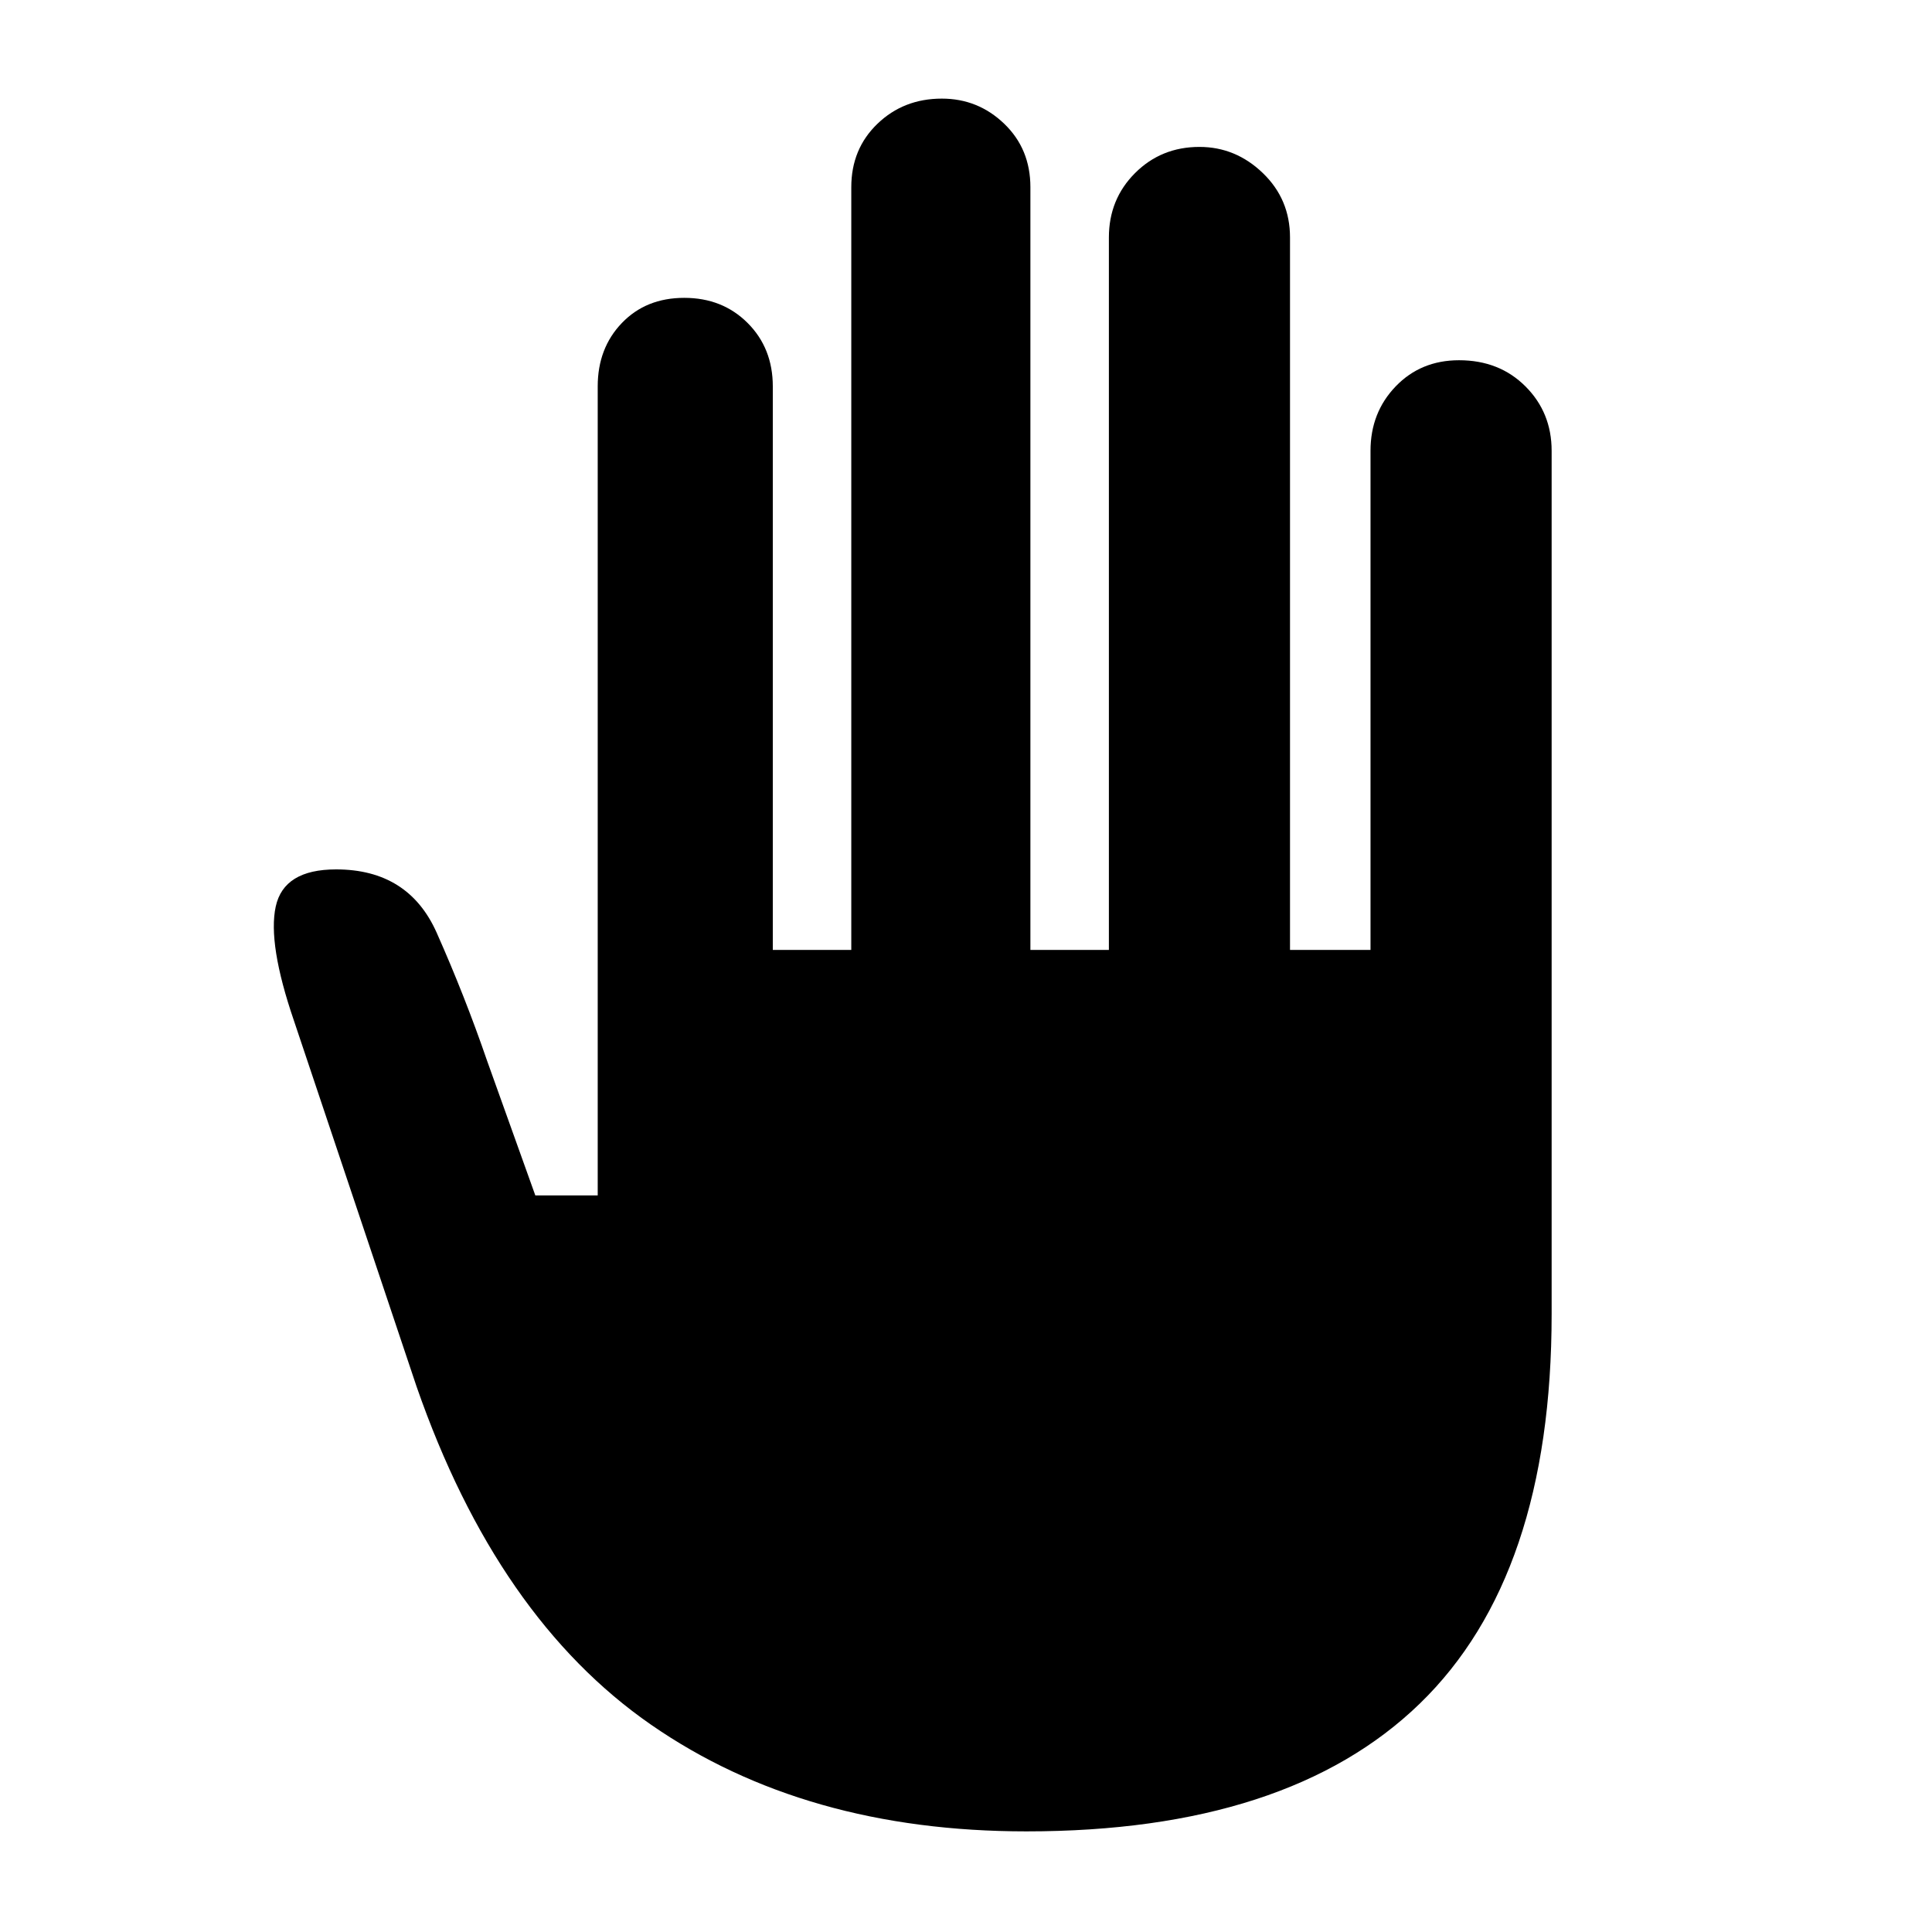 <svg xmlns="http://www.w3.org/2000/svg" height="48" width="48"><path d="M25.5 45.5Q20 45.5 16.175 42.85Q12.35 40.2 10.35 34.45L7.3 25.35Q6.65 23.45 6.85 22.525Q7.05 21.6 8.35 21.6Q10.15 21.6 10.85 23.175Q11.55 24.75 12.1 26.35L13.3 29.7H14.85V9.6Q14.85 8.65 15.45 8.025Q16.05 7.4 17 7.4Q17.95 7.4 18.575 8.025Q19.2 8.65 19.2 9.6V23.6H21.15V4.65Q21.15 3.7 21.8 3.075Q22.45 2.45 23.4 2.45Q24.3 2.45 24.95 3.075Q25.6 3.7 25.6 4.65V23.6H27.55V5.9Q27.55 4.95 28.2 4.3Q28.85 3.65 29.8 3.65Q30.7 3.65 31.375 4.3Q32.05 4.95 32.05 5.9V23.6H34.05V11.2Q34.05 10.25 34.675 9.6Q35.3 8.95 36.25 8.95Q37.25 8.95 37.9 9.6Q38.55 10.25 38.55 11.2V32.65Q38.55 39.15 35.275 42.325Q32 45.5 25.5 45.5Z"/></svg>